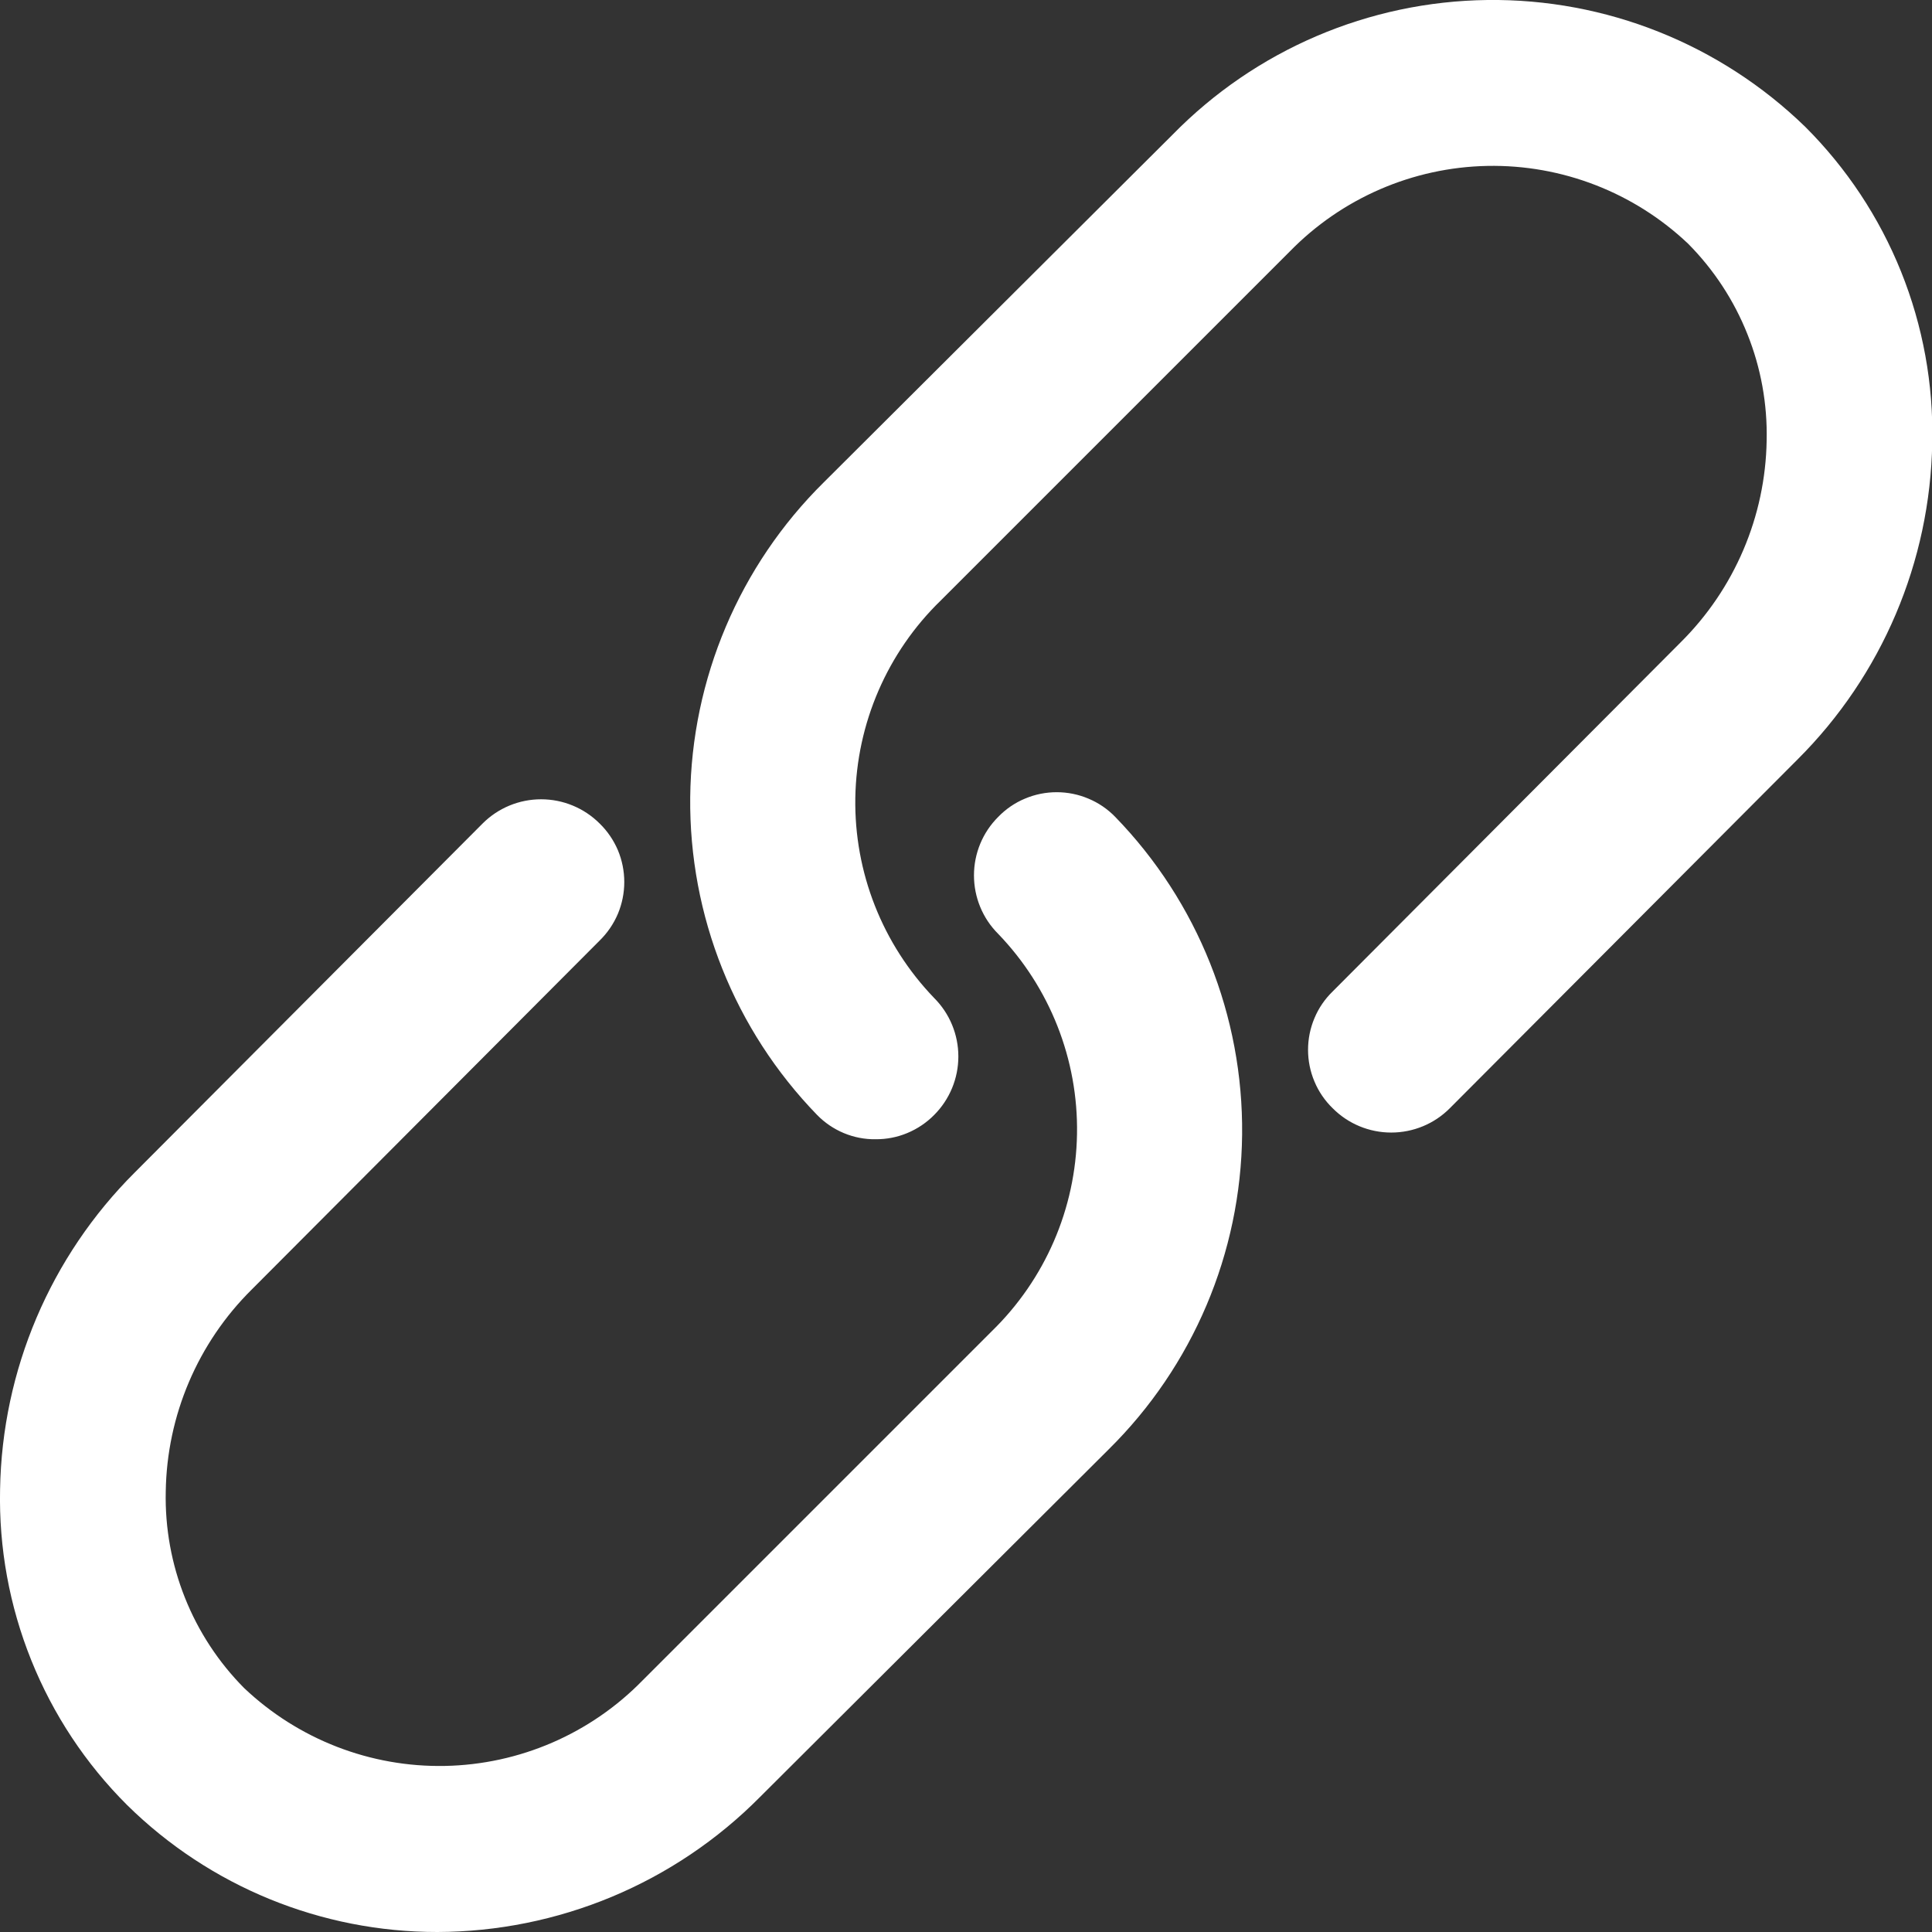 <svg width="24" height="24" viewBox="0 0 24 24" fill="none" xmlns="http://www.w3.org/2000/svg">
<rect x="0" y="0" width="24" height="24" fill="#333333" stroke="none"/>
<path d="M13.854 10.148C14.879 11.204 15.445 12.622 15.43 14.094C15.415 15.566 14.819 16.972 13.771 18.006L9.437 22.327C8.913 22.855 8.289 23.275 7.602 23.562C6.914 23.849 6.177 23.998 5.433 24C3.99 24.001 2.606 23.435 1.579 22.423C1.064 21.91 0.659 21.297 0.388 20.623C0.117 19.949 -0.015 19.227 0.001 18.5C0.026 17.02 0.626 15.609 1.675 14.564L5.995 10.23C6.188 10.037 6.449 9.929 6.722 9.929C6.994 9.929 7.256 10.037 7.449 10.23C7.546 10.324 7.623 10.438 7.676 10.562C7.728 10.687 7.755 10.821 7.755 10.957C7.755 11.092 7.728 11.226 7.676 11.351C7.623 11.476 7.546 11.589 7.449 11.684L3.128 16.018C2.457 16.682 2.073 17.583 2.059 18.528C2.049 18.979 2.13 19.428 2.297 19.847C2.464 20.267 2.714 20.648 3.032 20.969C3.705 21.607 4.601 21.955 5.528 21.937C6.454 21.919 7.337 21.537 7.984 20.873L12.318 16.539C12.982 15.894 13.364 15.013 13.379 14.087C13.395 13.162 13.042 12.268 12.4 11.601C12.207 11.409 12.099 11.147 12.099 10.874C12.099 10.602 12.207 10.34 12.4 10.148C12.495 10.05 12.607 9.973 12.732 9.921C12.857 9.868 12.991 9.841 13.127 9.841C13.262 9.841 13.396 9.868 13.521 9.921C13.646 9.973 13.759 10.05 13.854 10.148ZM22.426 1.576C21.369 0.549 19.95 -0.018 18.477 0C17.004 0.018 15.598 0.619 14.567 1.672L10.233 5.992C9.186 7.026 8.59 8.433 8.574 9.904C8.559 11.376 9.125 12.794 10.151 13.851C10.245 13.947 10.358 14.024 10.483 14.076C10.608 14.128 10.742 14.154 10.877 14.152C11.013 14.153 11.147 14.127 11.271 14.075C11.396 14.023 11.509 13.947 11.604 13.851C11.797 13.658 11.905 13.396 11.905 13.124C11.905 12.851 11.797 12.59 11.604 12.397C10.962 11.73 10.61 10.837 10.625 9.911C10.641 8.986 11.022 8.104 11.687 7.459L16.021 3.125C16.668 2.462 17.55 2.079 18.477 2.061C19.403 2.043 20.3 2.391 20.972 3.029C21.29 3.35 21.54 3.731 21.707 4.151C21.875 4.57 21.956 5.019 21.946 5.471C21.931 6.415 21.547 7.316 20.876 7.981L16.556 12.315C16.459 12.409 16.381 12.522 16.329 12.647C16.276 12.772 16.249 12.906 16.249 13.041C16.249 13.177 16.276 13.311 16.329 13.436C16.381 13.561 16.459 13.674 16.556 13.768C16.748 13.961 17.01 14.069 17.282 14.069C17.555 14.069 17.817 13.961 18.009 13.768L22.33 9.434C23.378 8.39 23.978 6.978 24.003 5.498C24.019 4.772 23.887 4.049 23.616 3.375C23.345 2.701 22.94 2.089 22.426 1.576Z" fill="white"/>
</svg>

